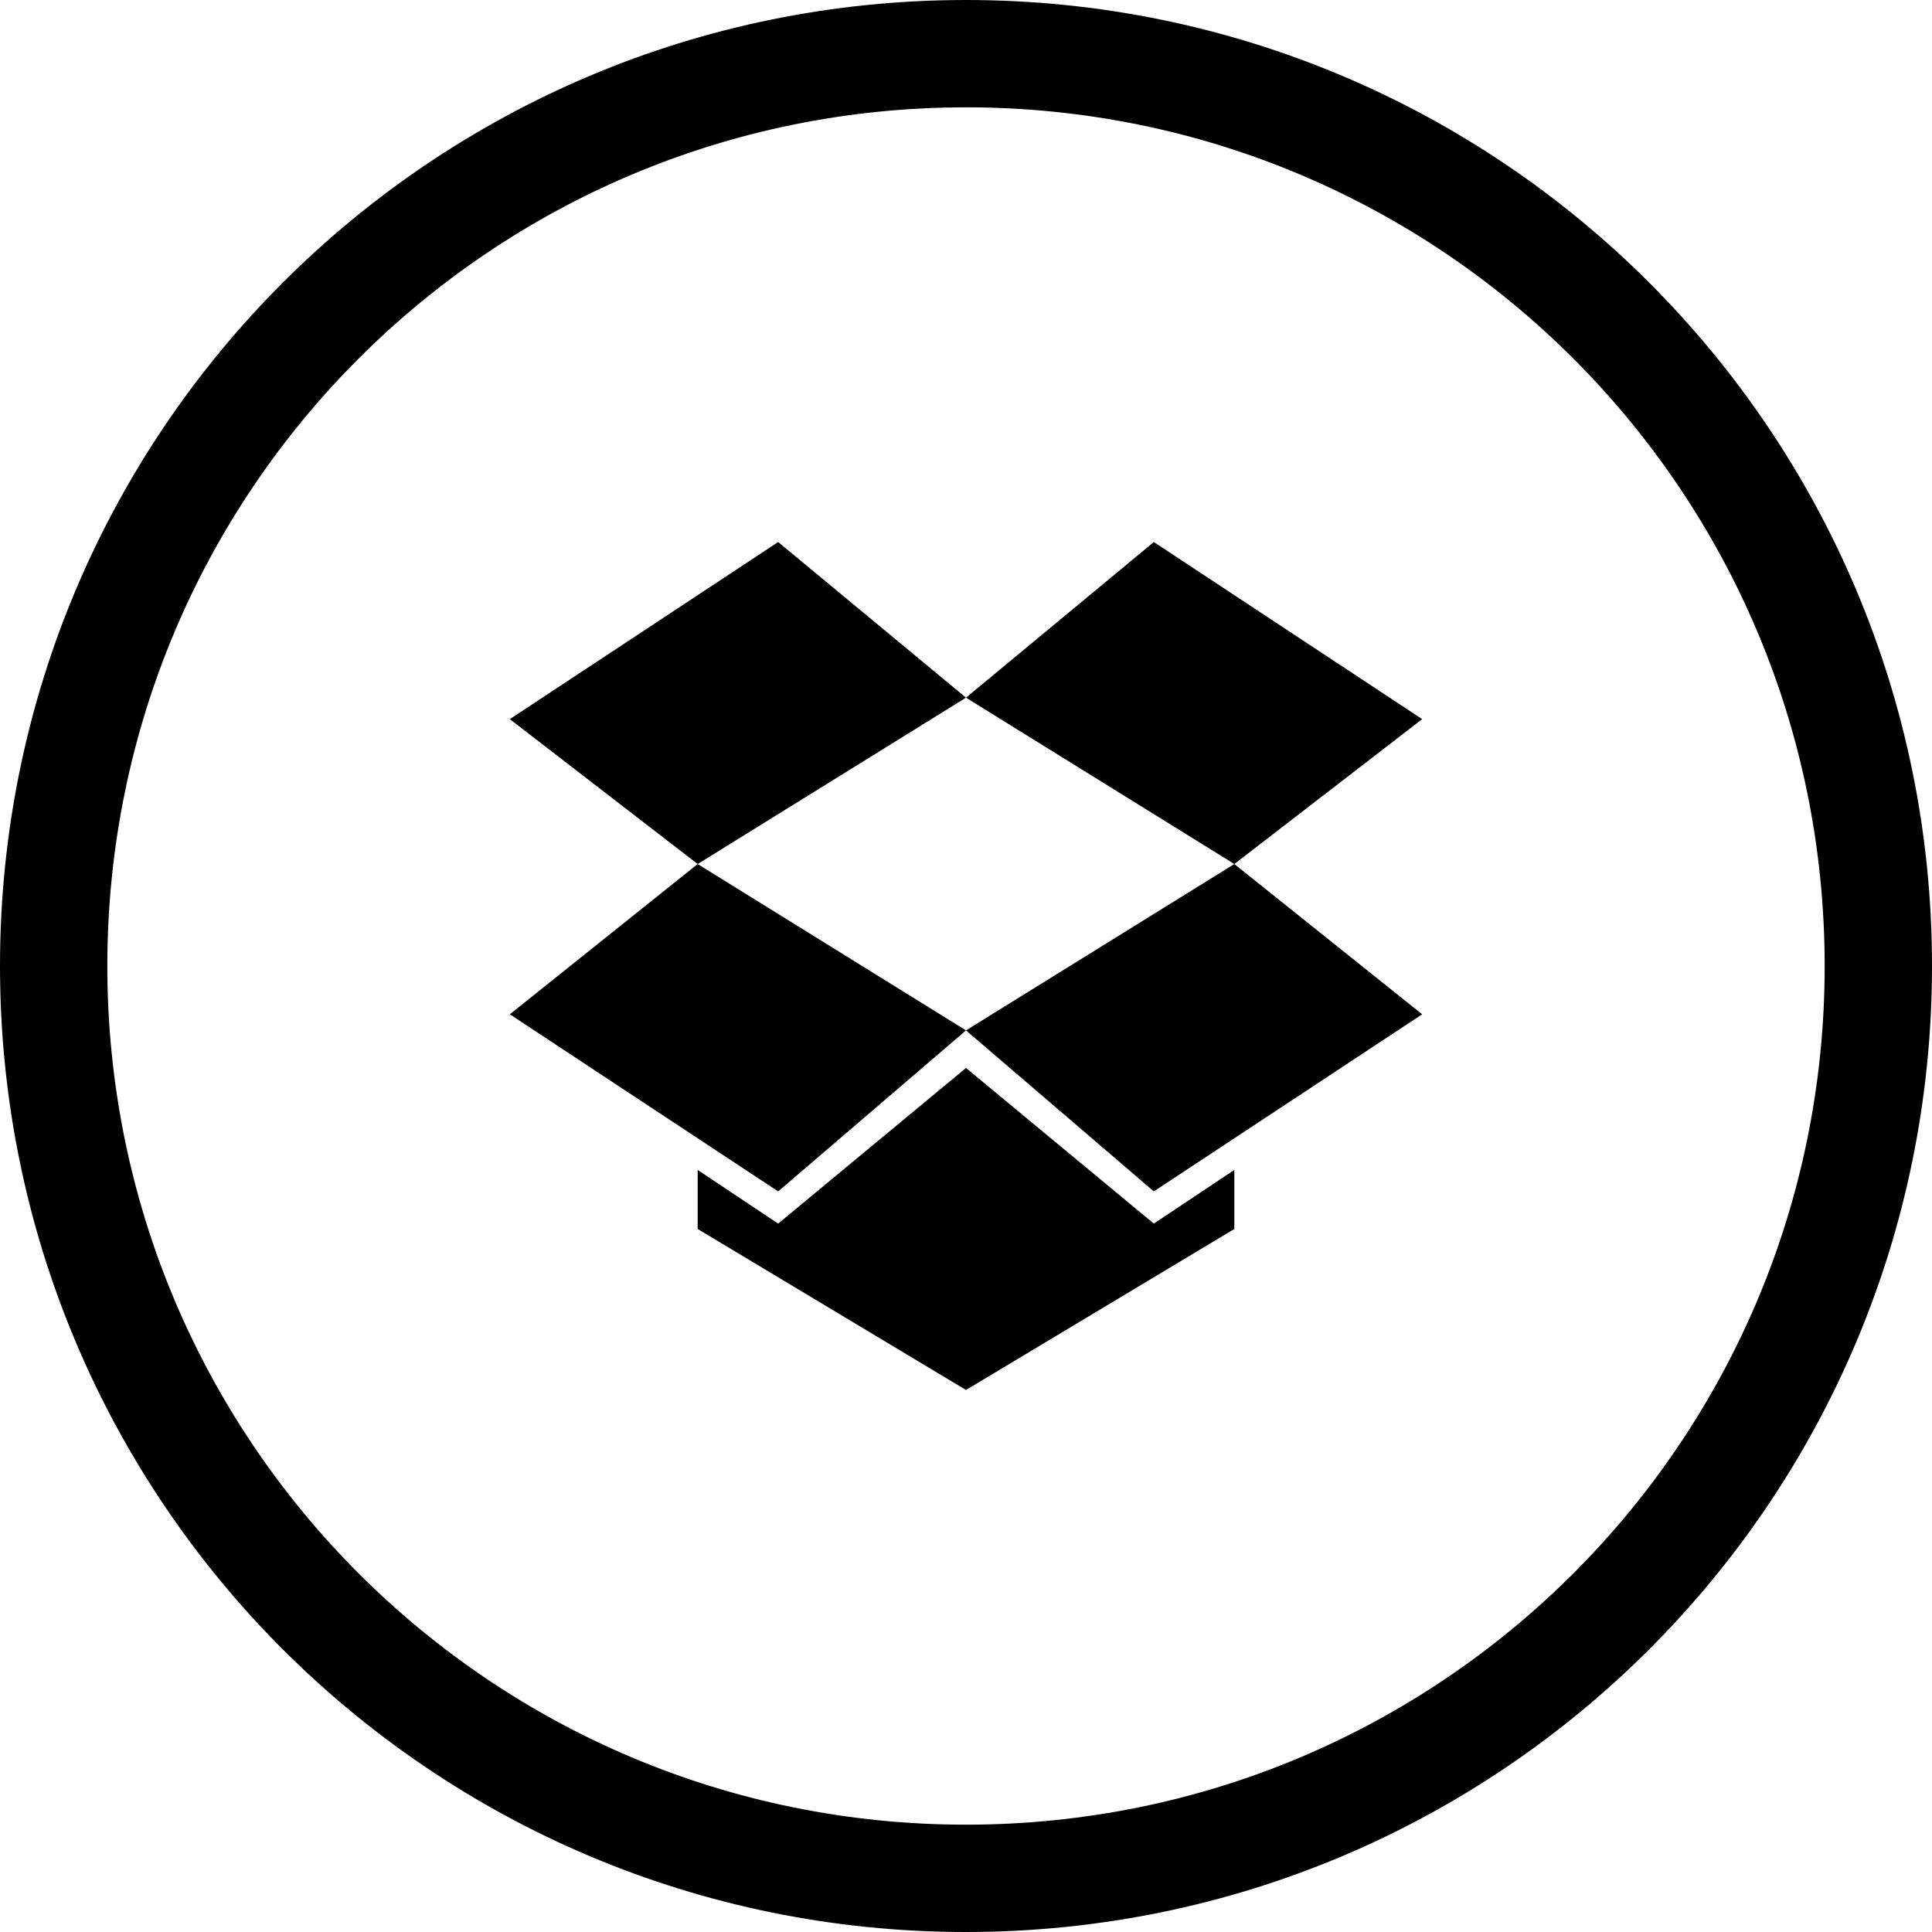<svg version="1.1" id="Layer_1" xmlns="http://www.w3.org/2000/svg" xmlns:xlink="http://www.w3.org/1999/xlink" x="0px" y="0px" viewBox="0 0 36 36" style="enable-background:new 0 0 36 36" xml:space="preserve">
    <path fill="none" stroke="currentColor" stroke-width="2" d="M18,35c9.4,0,17-7.6,17-17S27.4,1,18,1S1,8.6,1,18S8.6,35,18,35"/>
    <polygon fill="currentColor" points="9.5,18.9 14.5,22.2 18,19.2 13,16.1 "/>
    <polygon fill="currentColor" points="14.5,10.1 9.5,13.4 13,16.1 18,13 "/>
    <polygon fill="currentColor" points="26.5,13.4 21.5,10.1 18,13 23,16.1 "/>
    <polygon fill="currentColor" points="18,19.2 21.5,22.2 26.5,18.9 23,16.1 "/>
    <polygon fill="currentColor" points="18,19.9 14.5,22.8 13,21.8 13,22.9 18,25.9 23,22.9 23,21.8 21.5,22.8 "/>
</svg>
